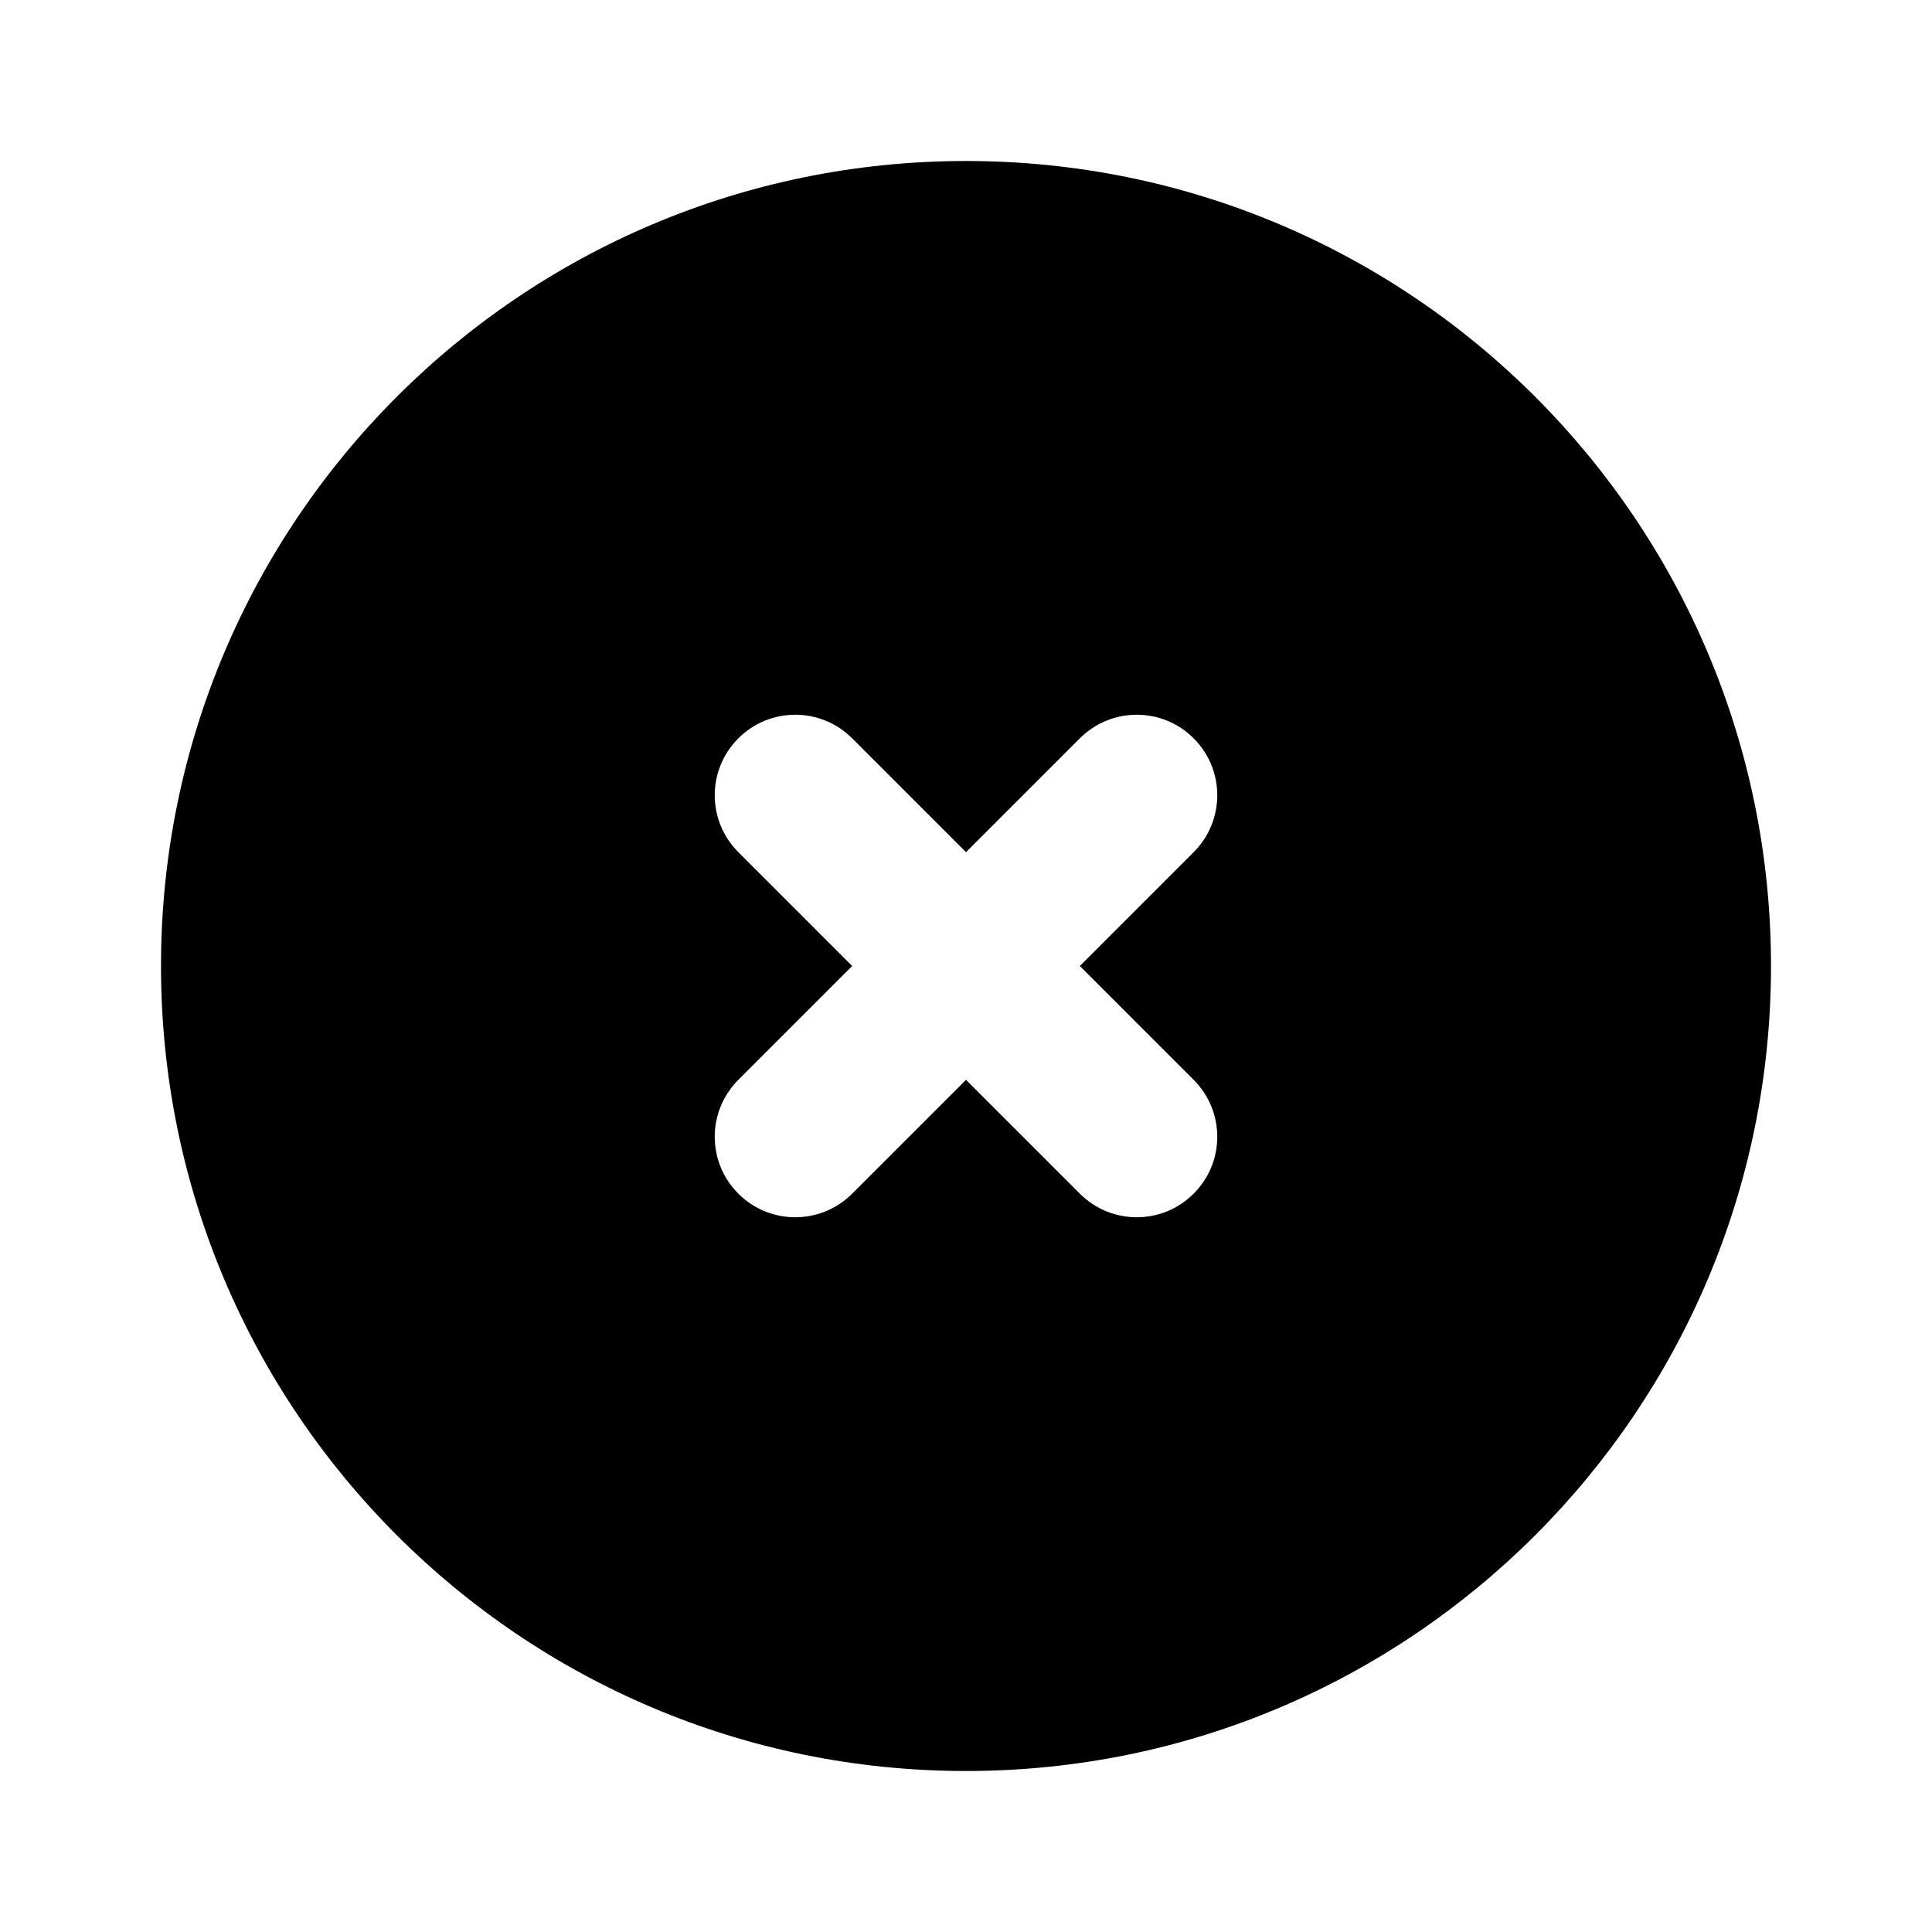 <svg width="24" height="24" viewBox="0 0 24 24" fill="none" xmlns="http://www.w3.org/2000/svg">
<path fill-rule="evenodd" clip-rule="evenodd" d="M2 12C2 6.477 6.477 2 12 2C17.523 2 22 6.477 22 12C22 17.523 17.523 22 12 22C6.477 22 2 17.523 2 12ZM9.172 9.172C9.562 8.781 10.195 8.781 10.586 9.172L12 10.586L13.414 9.172C13.805 8.781 14.438 8.781 14.828 9.172C15.219 9.562 15.219 10.195 14.828 10.586L13.414 12L14.828 13.414C15.219 13.805 15.219 14.438 14.828 14.828C14.438 15.219 13.805 15.219 13.414 14.828L12 13.414L10.586 14.828C10.195 15.219 9.562 15.219 9.172 14.828C8.781 14.438 8.781 13.805 9.172 13.414L10.586 12L9.172 10.586C8.781 10.195 8.781 9.562 9.172 9.172Z" fill="black"/>
</svg>
